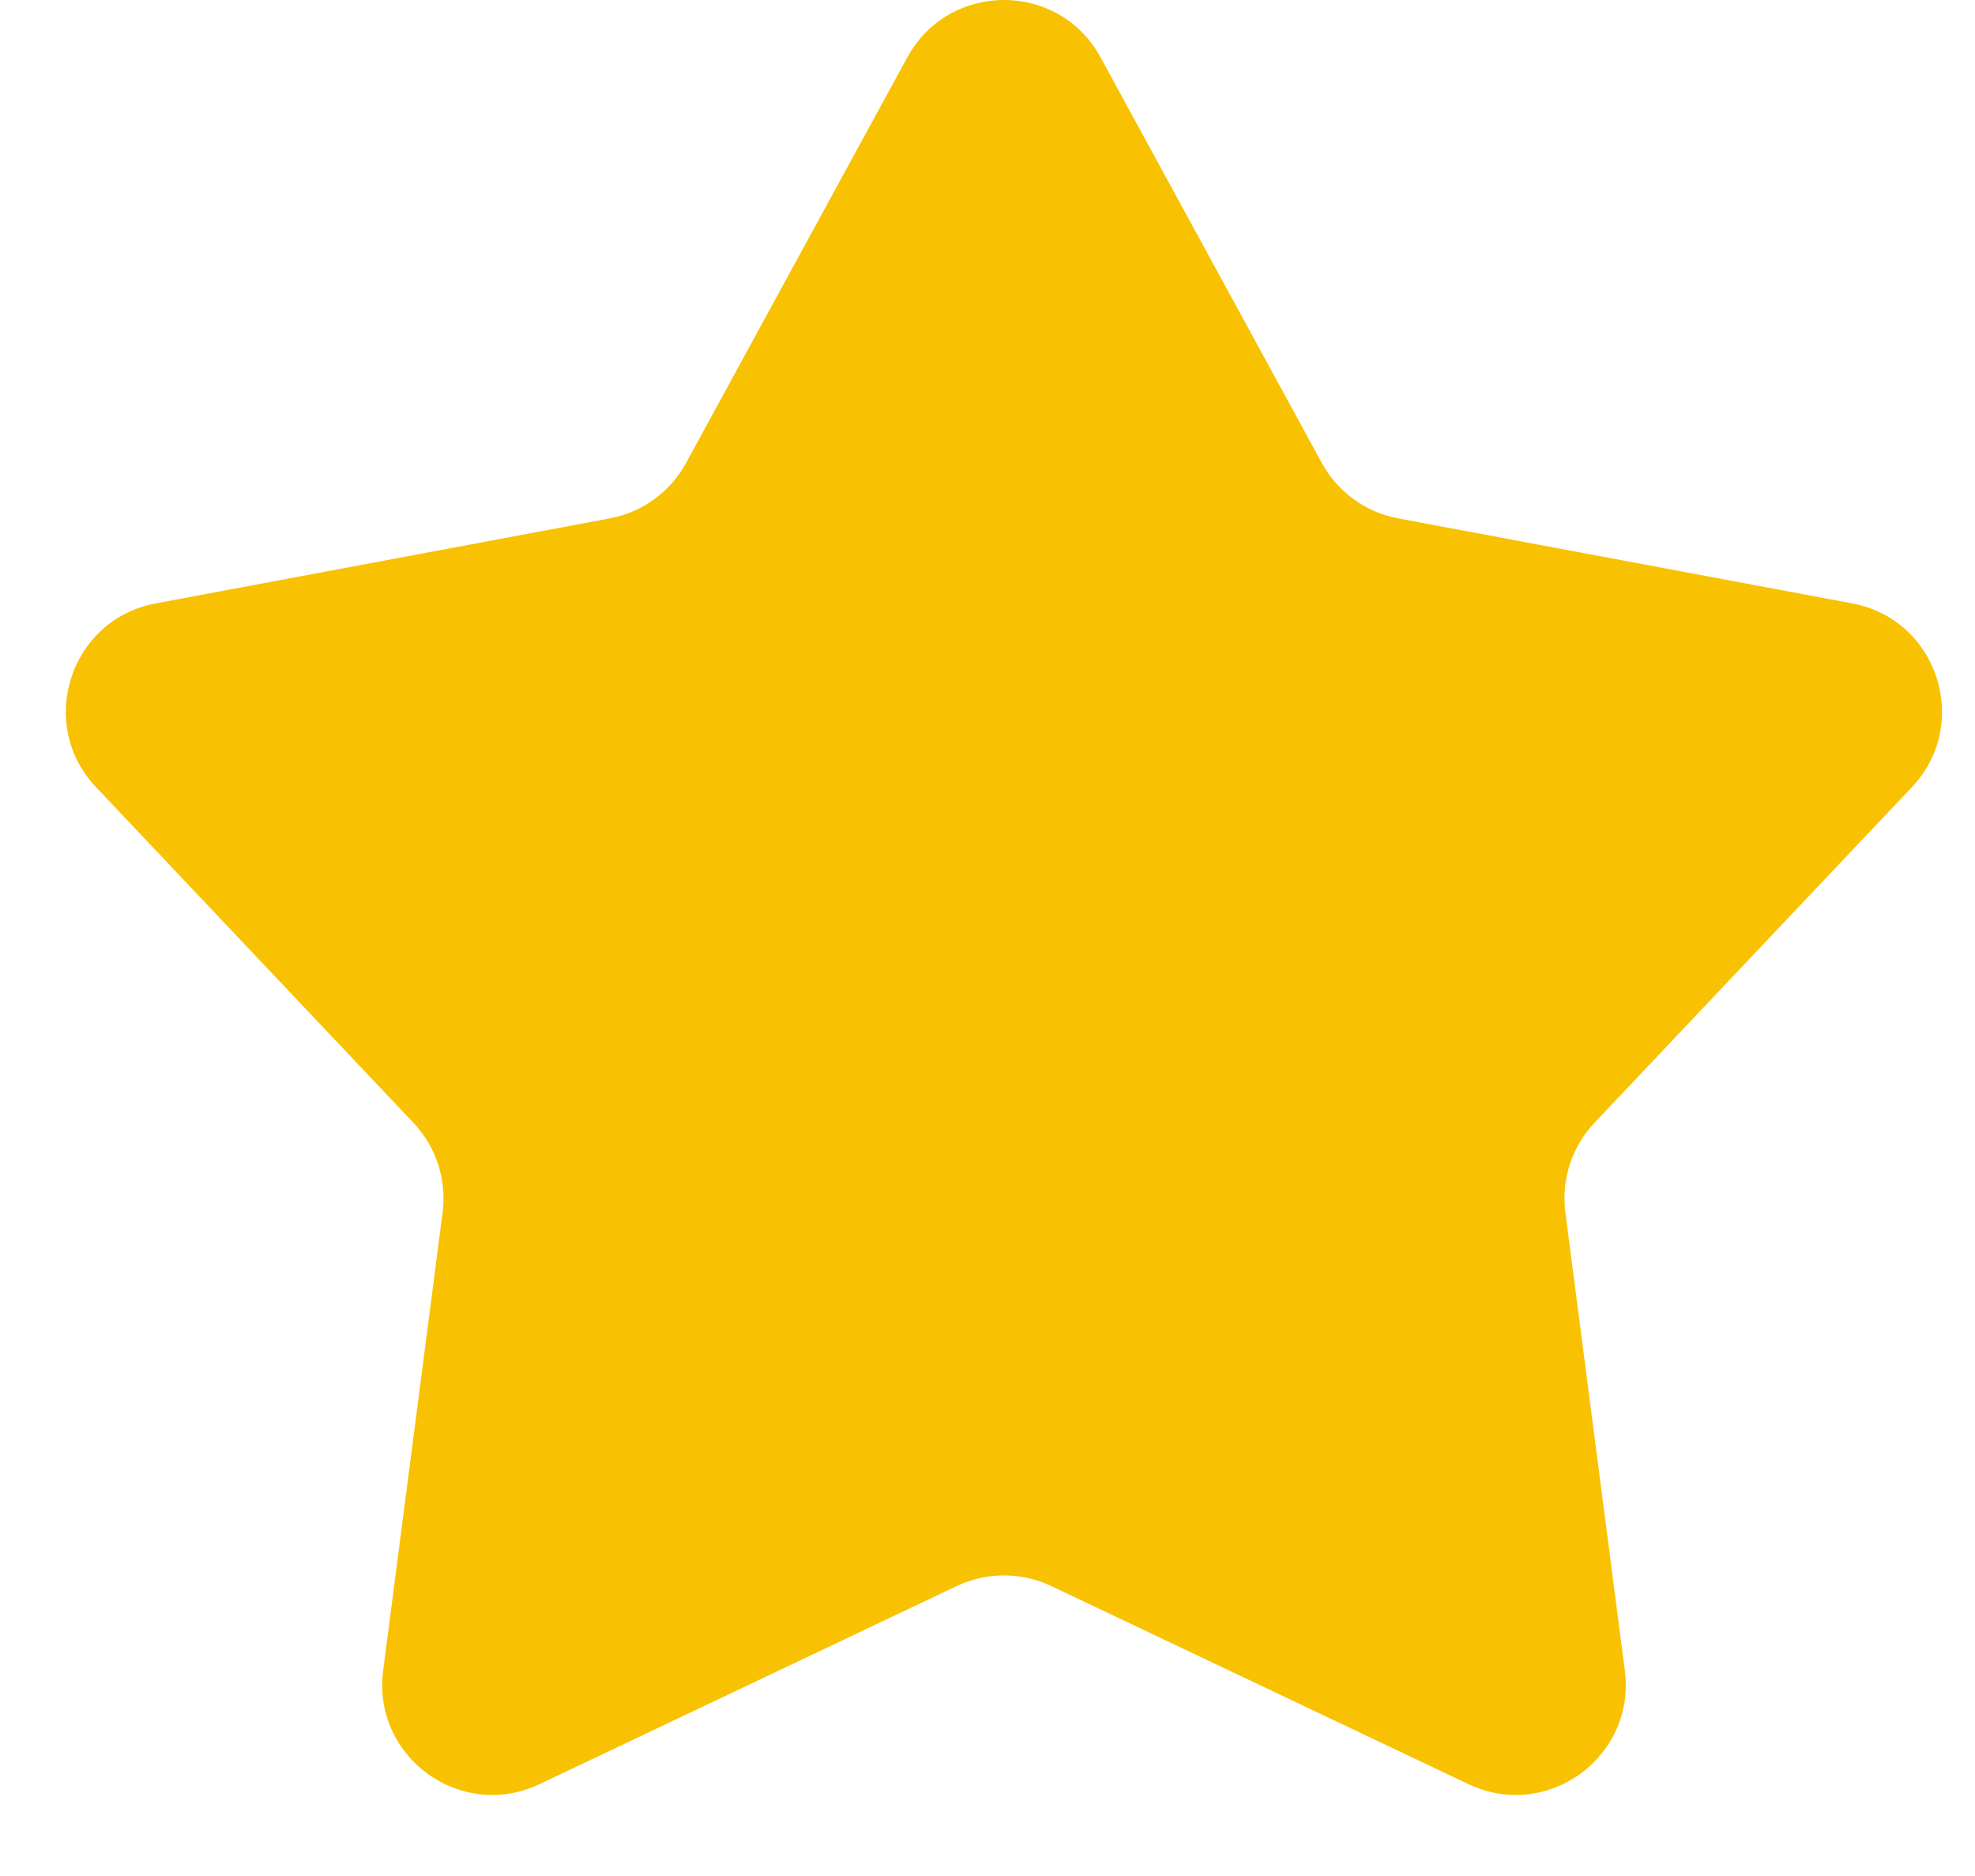 <svg width="20" height="19" viewBox="0 0 20 19" fill="none" xmlns="http://www.w3.org/2000/svg">
<path d="M9.188 0.581C9.611 -0.194 10.723 -0.194 11.145 0.581L13.385 4.688C13.545 4.982 13.829 5.188 14.158 5.25L18.756 6.111C19.623 6.273 19.967 7.331 19.361 7.972L16.147 11.371C15.917 11.614 15.809 11.948 15.852 12.28L16.454 16.919C16.567 17.794 15.668 18.448 14.871 18.07L10.645 16.063C10.342 15.92 9.991 15.92 9.689 16.063L5.463 18.07C4.666 18.448 3.766 17.794 3.88 16.919L4.482 12.28C4.525 11.948 4.416 11.614 4.186 11.371L0.972 7.972C0.366 7.331 0.71 6.273 1.577 6.111L6.175 5.25C6.504 5.188 6.788 4.982 6.948 4.688L9.188 0.581Z" fill="#F8C202"/>
</svg>
